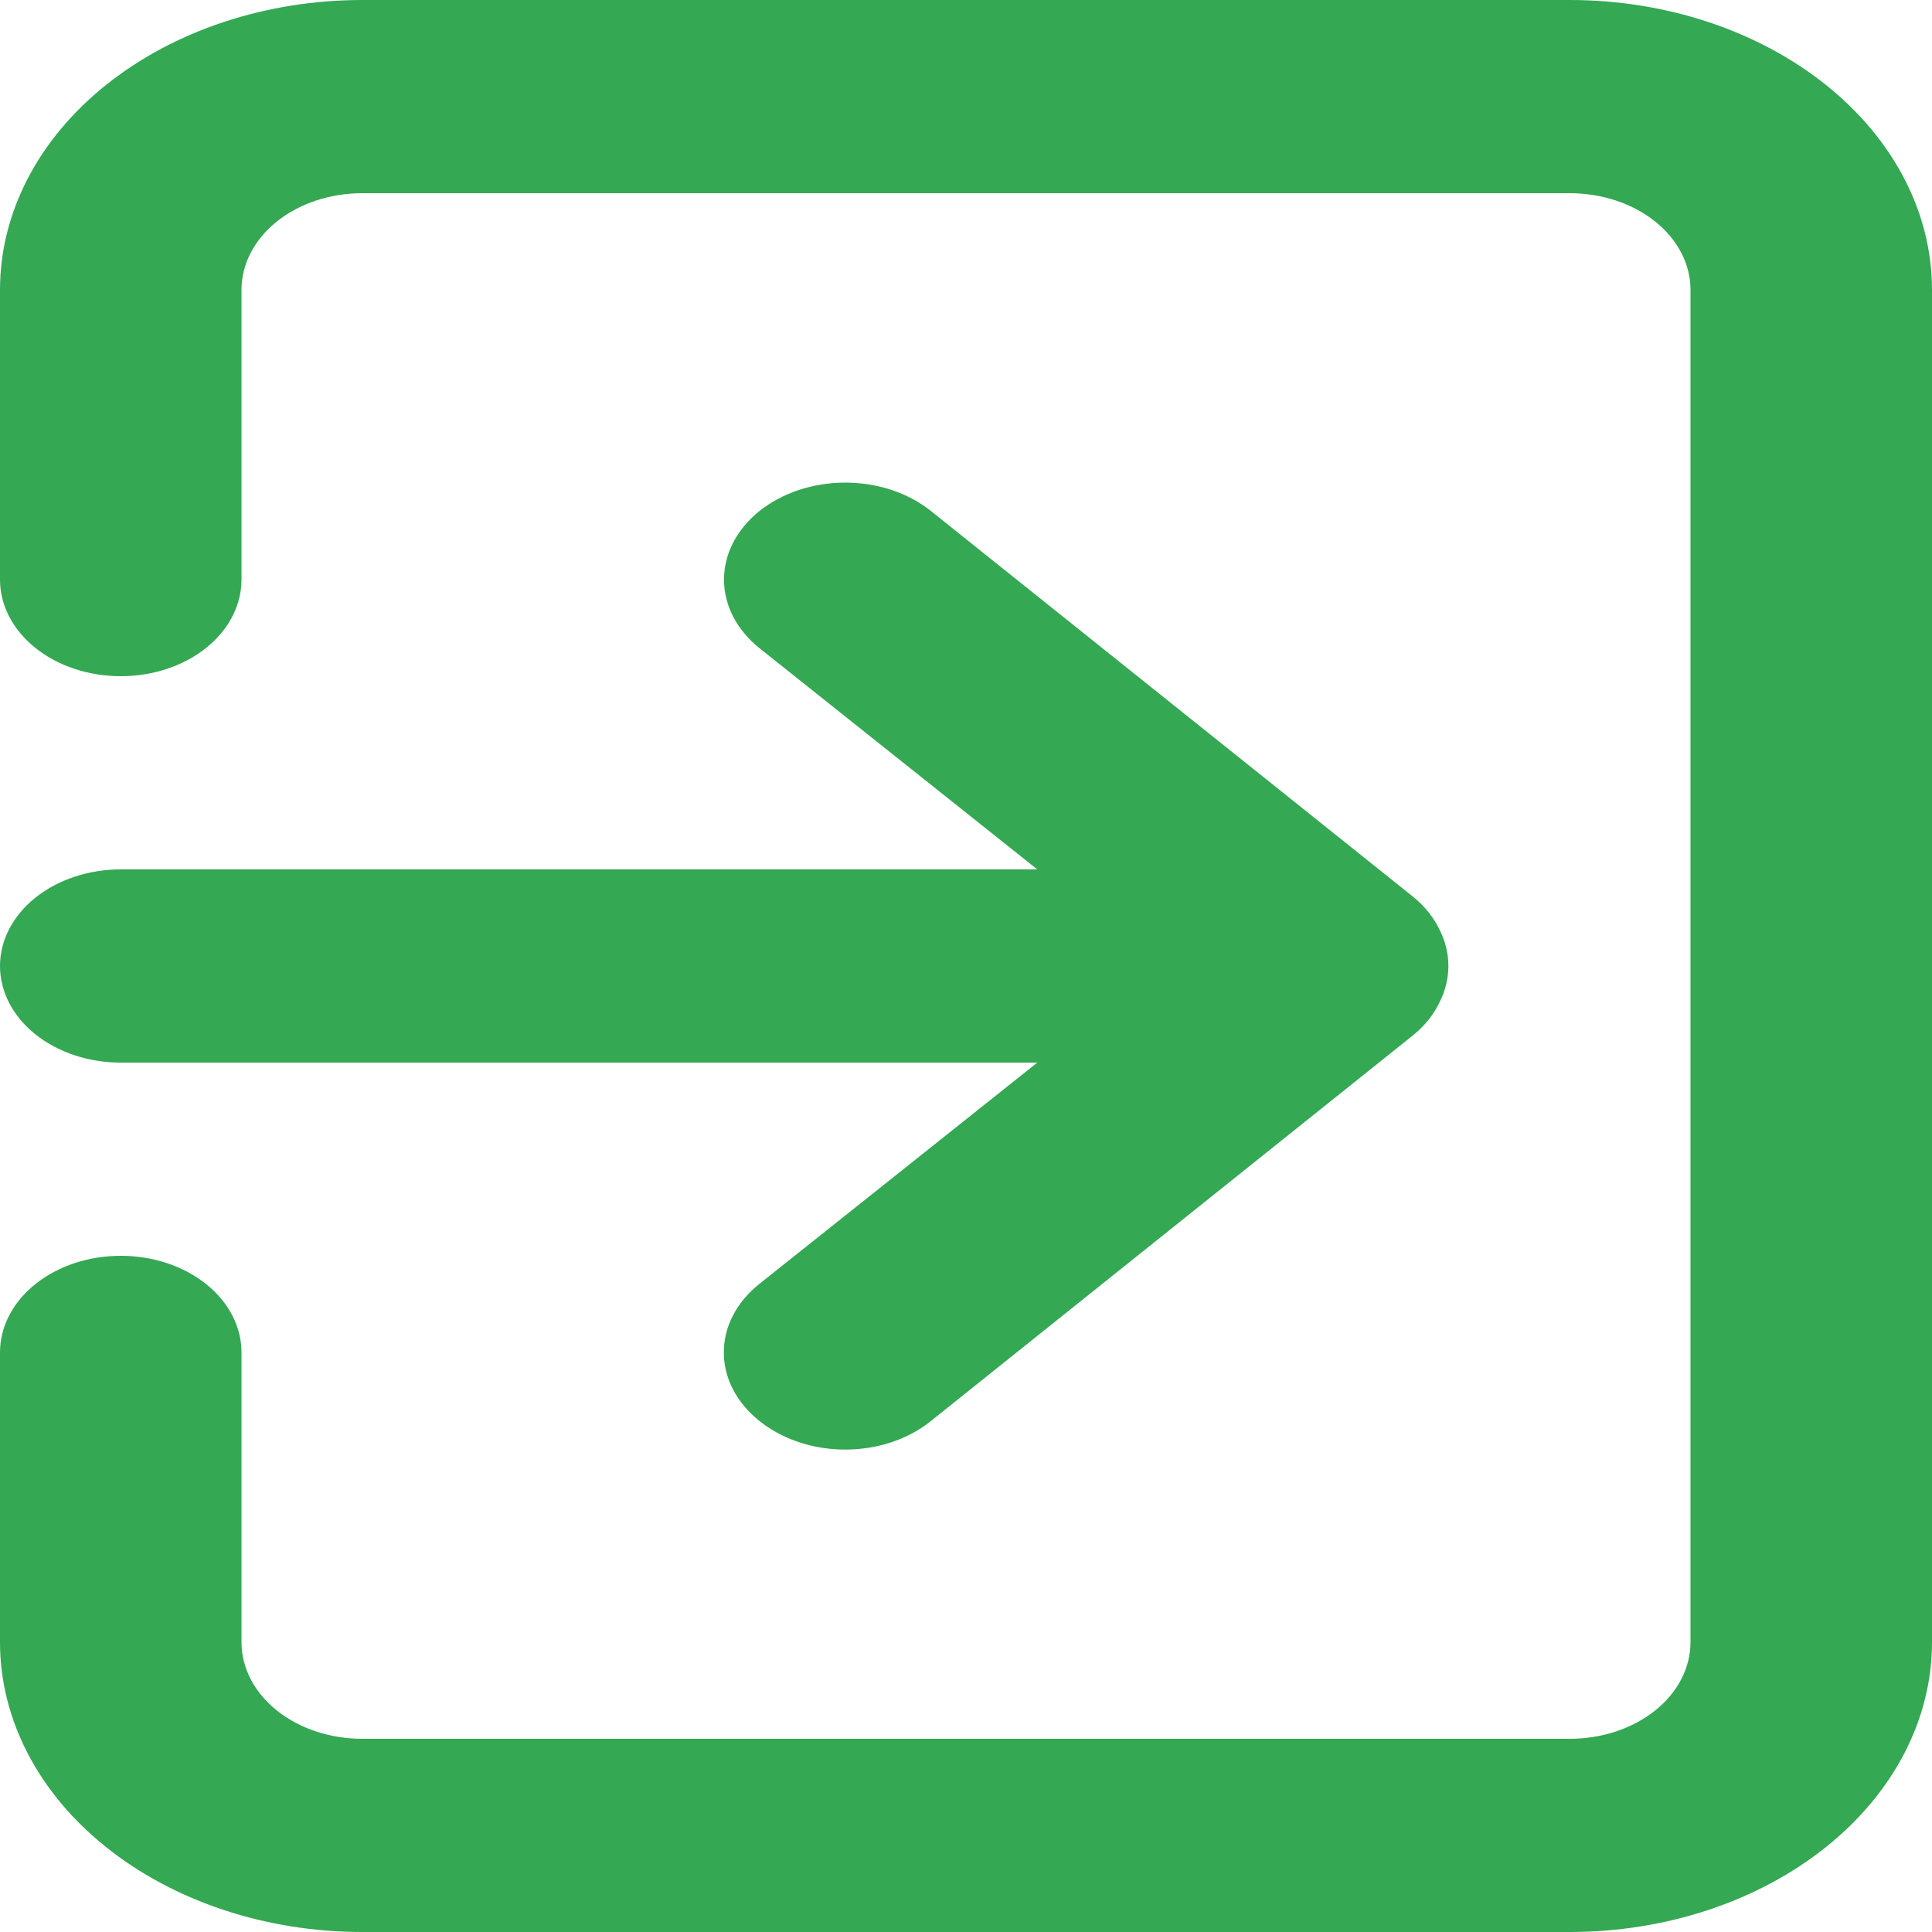 <svg width="20" height="20" viewBox="0 0 20 20" fill="none" xmlns="http://www.w3.org/2000/svg">
<path d="M0 10C0 10.265 0.132 10.52 0.366 10.707C0.601 10.895 0.918 11 1.25 11H10.738L7.862 13.29C7.745 13.383 7.652 13.494 7.589 13.615C7.525 13.737 7.493 13.868 7.493 14C7.493 14.132 7.525 14.263 7.589 14.385C7.652 14.506 7.745 14.617 7.862 14.71C7.979 14.804 8.117 14.878 8.269 14.929C8.422 14.98 8.585 15.006 8.75 15.006C8.915 15.006 9.078 14.98 9.231 14.929C9.383 14.878 9.521 14.804 9.637 14.71L14.637 10.71C14.751 10.615 14.841 10.503 14.9 10.38C15.025 10.136 15.025 9.863 14.9 9.62C14.841 9.497 14.751 9.385 14.637 9.29L9.637 5.29C9.521 5.197 9.383 5.123 9.23 5.072C9.078 5.022 8.915 4.996 8.75 4.996C8.585 4.996 8.422 5.022 8.27 5.072C8.117 5.123 7.979 5.197 7.862 5.29C7.746 5.383 7.654 5.494 7.59 5.616C7.527 5.738 7.495 5.868 7.495 6C7.495 6.132 7.527 6.262 7.59 6.384C7.654 6.506 7.746 6.617 7.862 6.71L10.738 9H1.25C0.918 9 0.601 9.105 0.366 9.293C0.132 9.48 0 9.735 0 10ZM16.25 0H3.75C2.755 0 1.802 0.316 1.098 0.879C0.395 1.441 0 2.204 0 3V6C0 6.265 0.132 6.52 0.366 6.707C0.601 6.895 0.918 7 1.25 7C1.582 7 1.899 6.895 2.134 6.707C2.368 6.52 2.5 6.265 2.5 6V3C2.5 2.735 2.632 2.48 2.866 2.293C3.101 2.105 3.418 2 3.75 2H16.25C16.581 2 16.899 2.105 17.134 2.293C17.368 2.48 17.5 2.735 17.5 3V17C17.5 17.265 17.368 17.52 17.134 17.707C16.899 17.895 16.581 18 16.25 18H3.75C3.418 18 3.101 17.895 2.866 17.707C2.632 17.52 2.5 17.265 2.5 17V14C2.5 13.735 2.368 13.48 2.134 13.293C1.899 13.105 1.582 13 1.25 13C0.918 13 0.601 13.105 0.366 13.293C0.132 13.48 0 13.735 0 14V17C0 17.796 0.395 18.559 1.098 19.121C1.802 19.684 2.755 20 3.75 20H16.25C17.245 20 18.198 19.684 18.902 19.121C19.605 18.559 20 17.796 20 17V3C20 2.204 19.605 1.441 18.902 0.879C18.198 0.316 17.245 0 16.25 0Z" fill="#34A853"/>
</svg>
